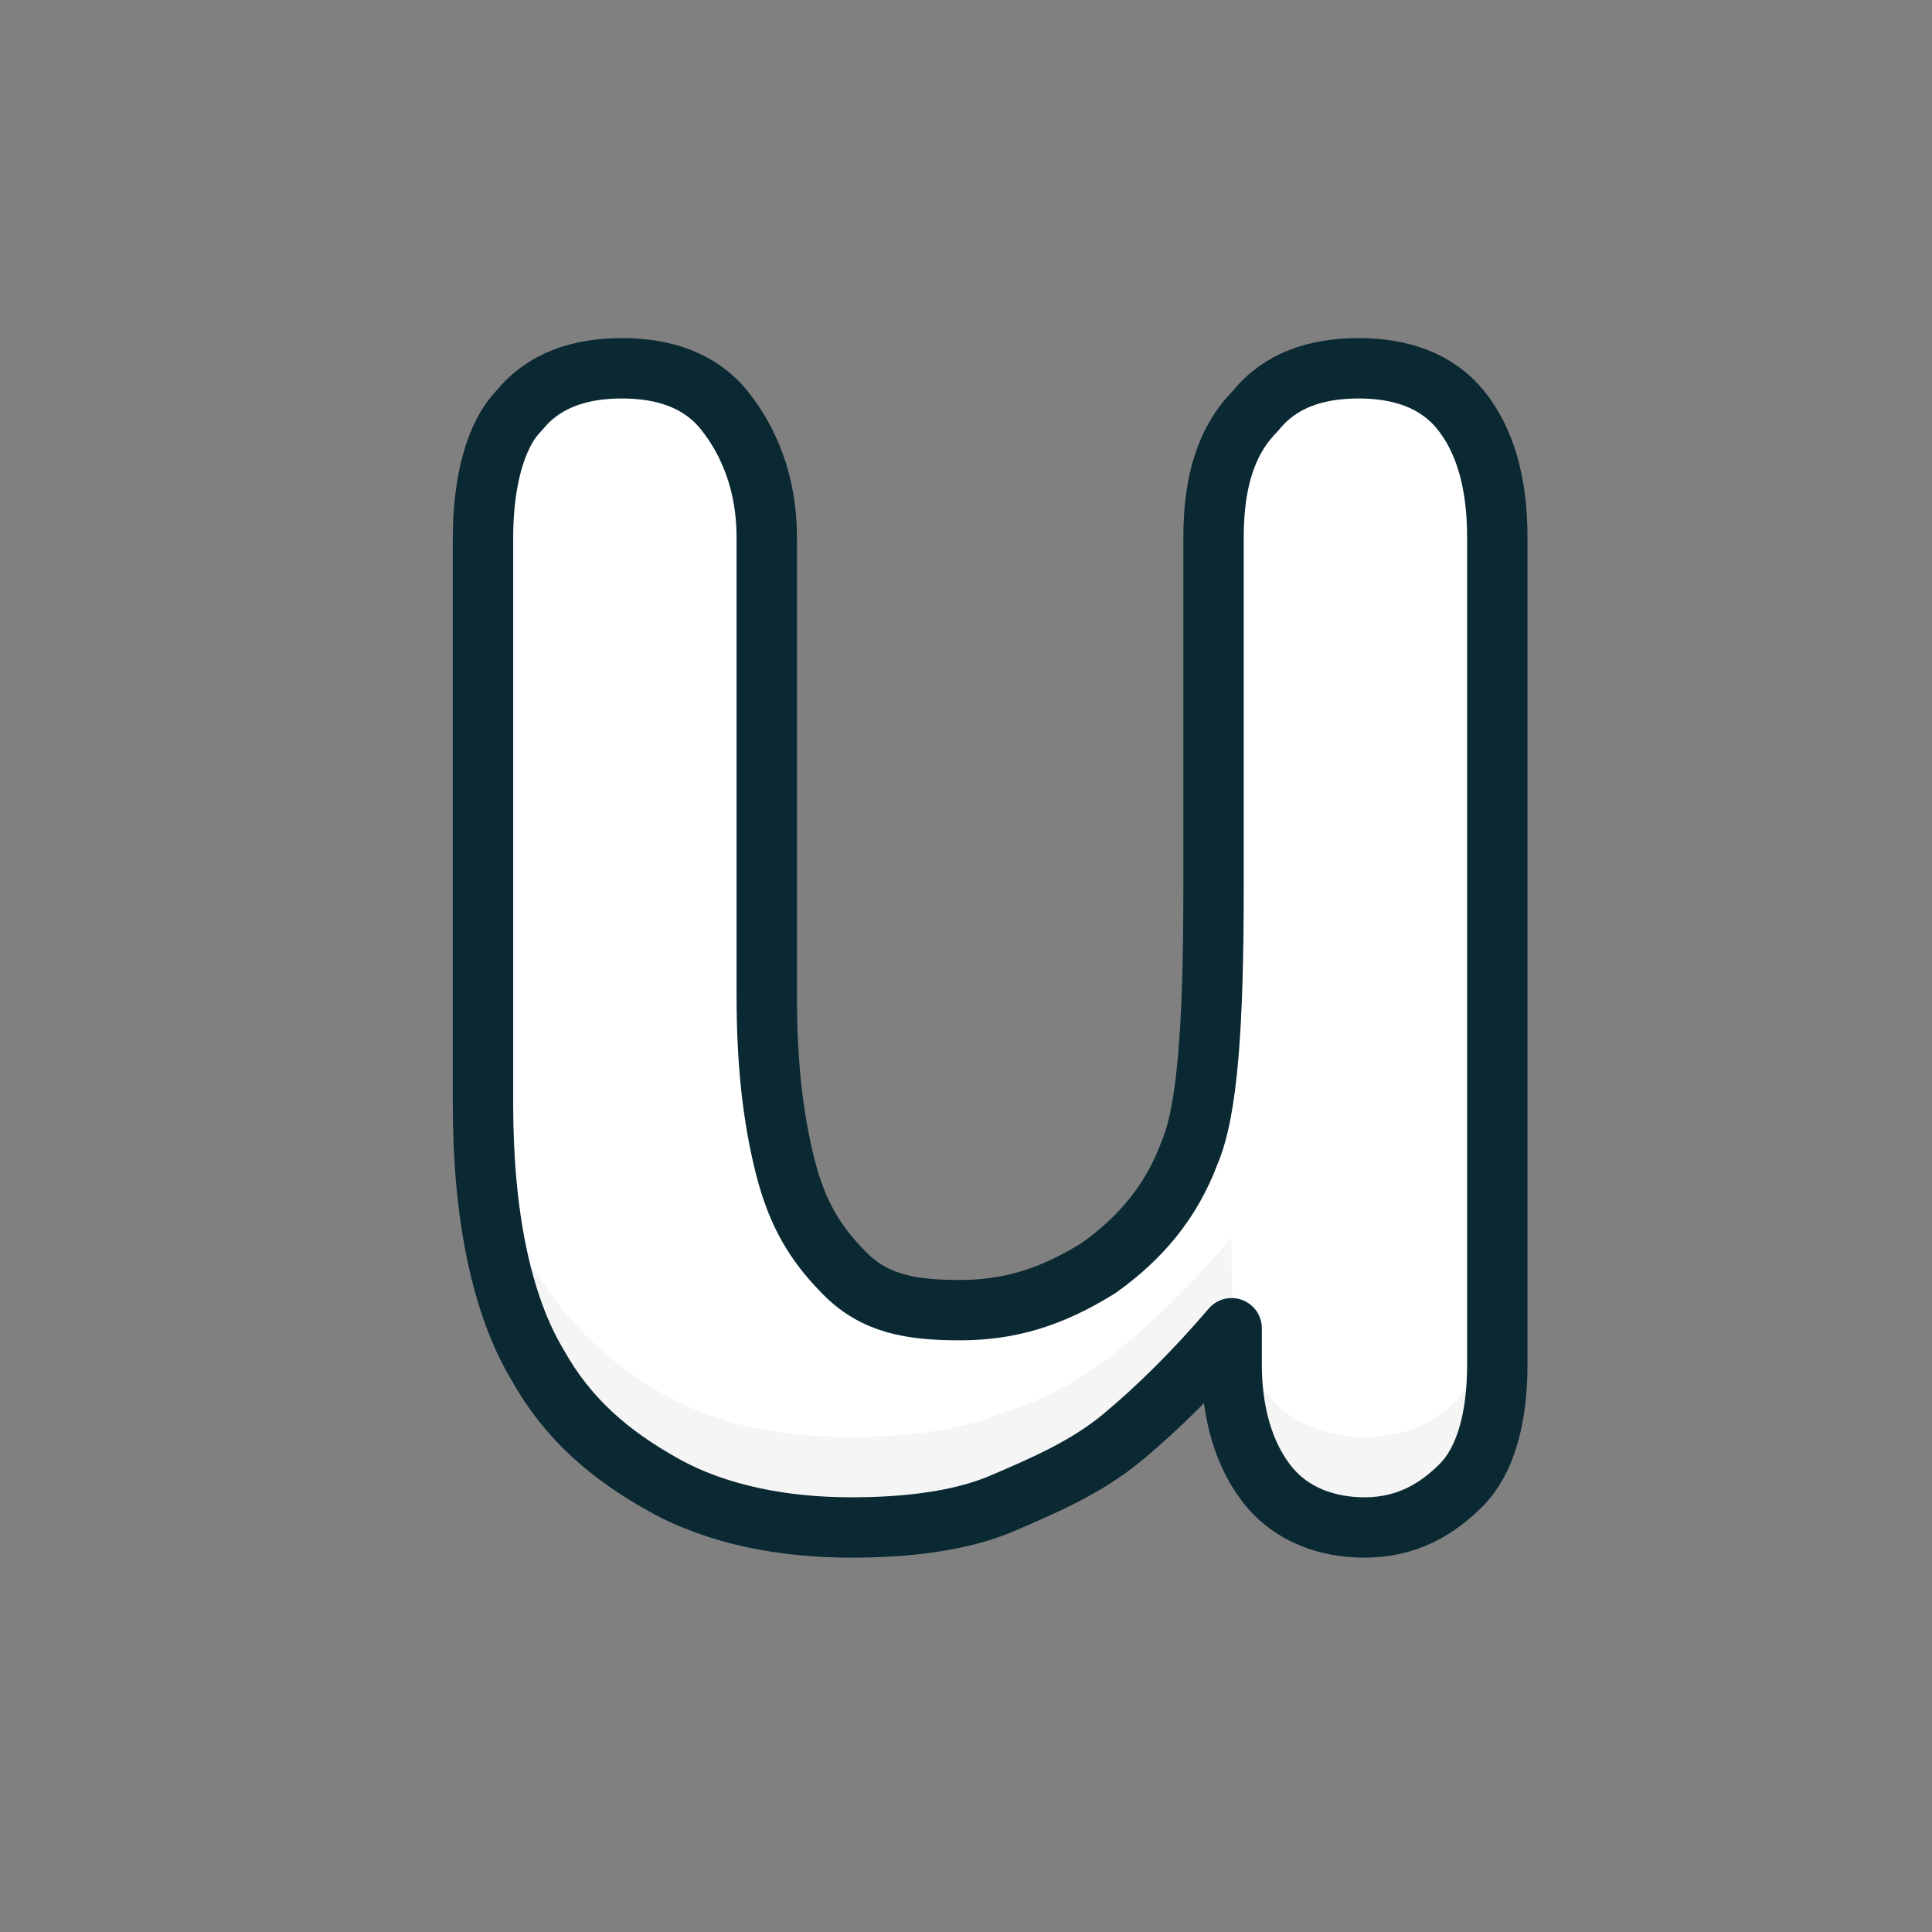 <?xml version="1.0" ?><svg id="图层_1" style="enable-background:new -239 241 32 32;" version="1.1" viewBox="-239 241 32 32" xml:space="preserve" xmlns="http://www.w3.org/2000/svg" xmlns:xlink="http://www.w3.org/1999/xlink"><rect x="-239" y="241" width="32" height="32" fill="#808080" stroke="none"/><style type="text/css">
	.st0{fill:white;}
	.st1{fill:whitesmoke;}
	.st2{fill:none;stroke:#0A2933;stroke-linejoin:round;}
	.st3{fill:none;stroke:#FFFFFF;stroke-linecap:round;stroke-linejoin:round;stroke-dasharray:1,2,6,2,3;}
</style><path class="st0" d="M-218.6,263.6V263c-0.6,0.7-1.2,1.3-1.8,1.8s-1.3,0.8-2,1.1s-1.6,0.4-2.5,0.4c-1.1,0-2.2-0.2-3.1-0.7  c-0.9-0.5-1.6-1.1-2.1-2c-0.6-1-0.9-2.5-0.9-4.3v-9.4c0-0.9,0.2-1.7,0.6-2.1c0.4-0.5,1-0.7,1.7-0.7c0.7,0,1.3,0.2,1.7,0.7  c0.4,0.5,0.7,1.2,0.7,2.1v7.6c0,1.1,0.1,2,0.3,2.8s0.5,1.3,1,1.8s1.1,0.6,1.9,0.6c0.8,0,1.5-0.2,2.3-0.7c0.7-0.5,1.2-1.1,1.5-1.9  c0.3-0.7,0.4-2.1,0.4-4.4v-5.8c0-0.9,0.2-1.6,0.7-2.1c0.4-0.5,1-0.7,1.7-0.7s1.3,0.2,1.7,0.7s0.6,1.2,0.6,2.1v13.7  c0,0.9-0.2,1.6-0.6,2s-0.9,0.7-1.6,0.7c-0.6,0-1.2-0.2-1.6-0.7S-218.6,264.4-218.6,263.6z"/><path class="st1" d="M-230.9,261.2c0.3,0.4,0.6,0.7,0.8,0.9c0.5,0.8,1.2,1.5,2.1,2c0.9,0.5,1.9,0.7,3.1,0.7  c0.9,0,1.8-0.1,2.5-0.4c0.7-0.2,1.4-0.6,2-1.1s1.2-1.1,1.8-1.8v0.6c0,0.8,0.2,1.5,0.6,2c0.4,0.5,1,0.7,1.6,0.7  c0.6,0,1.2-0.2,1.6-0.7s0.6-1.1,0.6-2v1.5c0,0.9-0.2,1.6-0.6,2s-0.9,0.7-1.6,0.7c-0.6,0-1.2-0.2-1.6-0.7s-0.6-1.1-0.6-2V263  c-0.6,0.7-1.2,1.3-1.8,1.8s-1.3,0.8-2,1.1s-1.6,0.4-2.5,0.4c-1.1,0-2.2-0.2-3.1-0.7c-0.9-0.5-1.6-1.1-2.1-2  C-230.5,262.9-230.7,262.1-230.9,261.2z" id="Combined-Shape"/><path class="st2" d="M-218.6,263.6V263c-0.6,0.7-1.2,1.3-1.8,1.8s-1.3,0.8-2,1.1s-1.6,0.4-2.5,0.4c-1.1,0-2.2-0.2-3.1-0.7  c-0.9-0.5-1.6-1.1-2.1-2c-0.6-1-0.9-2.5-0.9-4.3v-9.4c0-0.9,0.2-1.7,0.6-2.1c0.4-0.5,1-0.7,1.7-0.7c0.7,0,1.3,0.2,1.7,0.7  c0.4,0.5,0.7,1.2,0.7,2.1v7.6c0,1.1,0.1,2,0.3,2.8s0.5,1.3,1,1.8s1.1,0.6,1.9,0.6c0.8,0,1.5-0.2,2.3-0.7c0.7-0.5,1.2-1.1,1.5-1.9  c0.3-0.7,0.4-2.1,0.4-4.4v-5.8c0-0.9,0.2-1.6,0.7-2.1c0.4-0.5,1-0.7,1.7-0.7s1.3,0.2,1.7,0.7s0.6,1.2,0.6,2.1v13.7  c0,0.9-0.2,1.6-0.6,2s-0.9,0.7-1.6,0.7c-0.6,0-1.2-0.2-1.6-0.7S-218.6,264.4-218.6,263.6z"/><path class="st3" d="M-229.5,250v6.7" id="Path-23"/></svg>